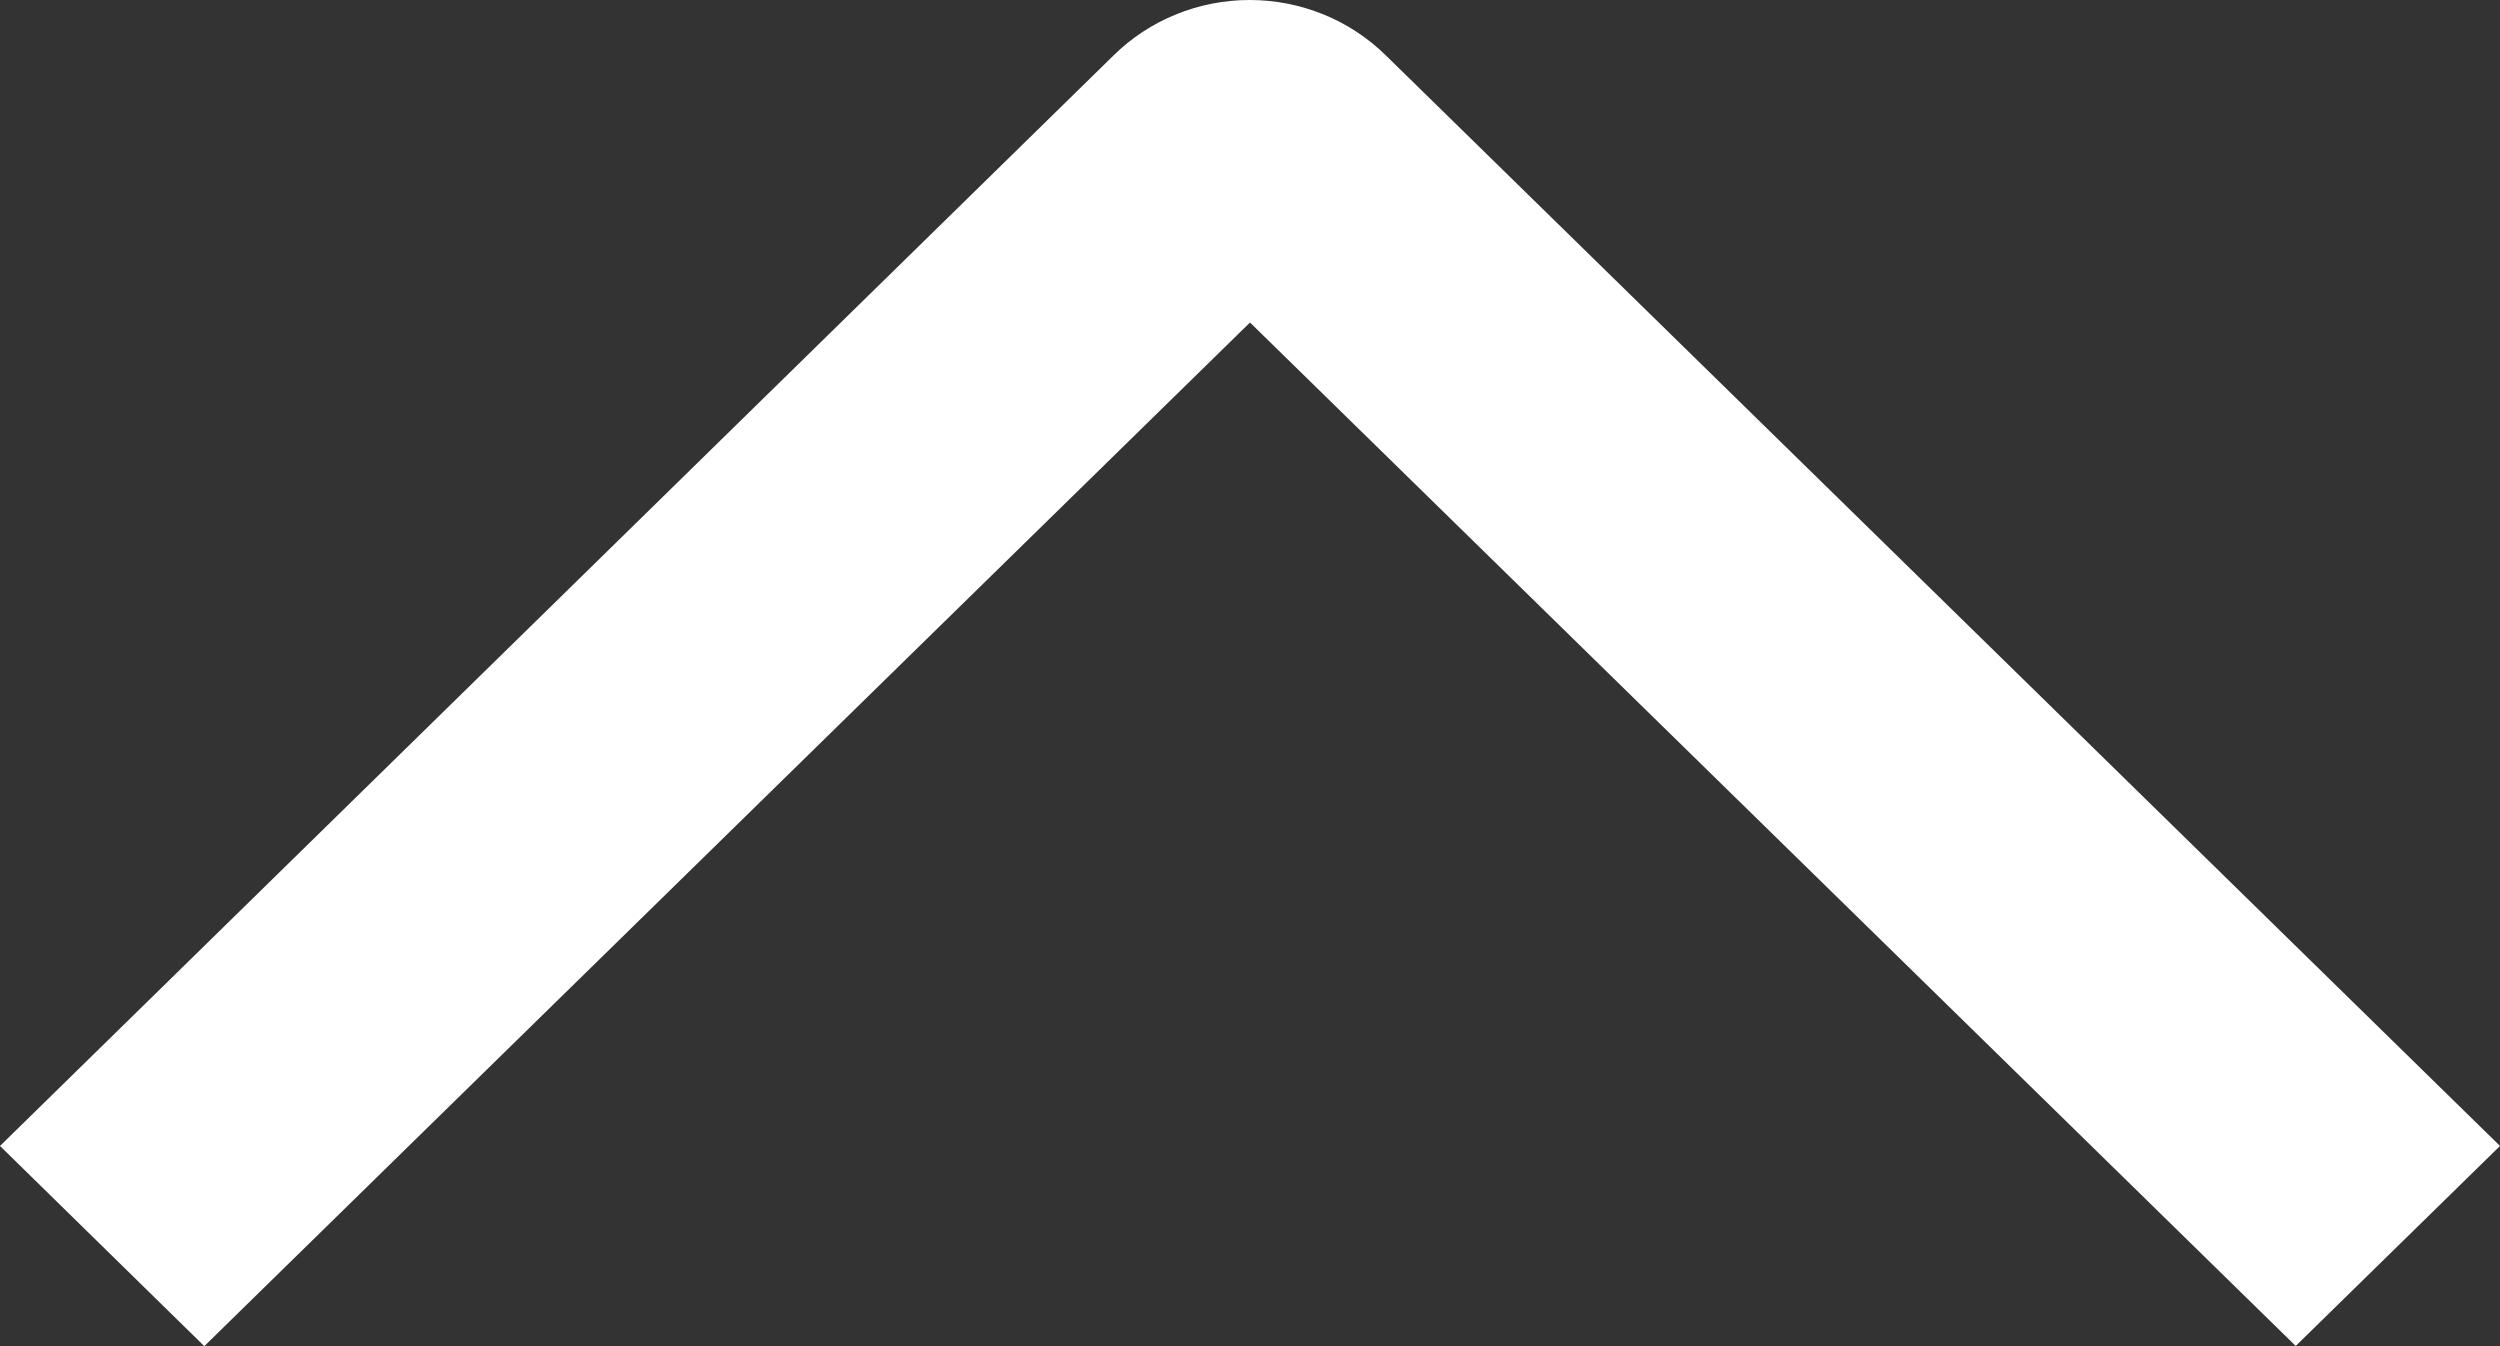 <svg width="39" height="21" viewBox="0 0 39 21" fill="none" xmlns="http://www.w3.org/2000/svg">
<rect x="0" y="0" width="39" height="21" fill="#333333" stroke="none"/>
<path d="M3.187 21L0 17.877L17.371 0.865C17.649 0.591 17.98 0.373 18.345 0.225C18.71 0.076 19.101 0 19.495 0C19.89 0 20.281 0.076 20.646 0.225C21.011 0.373 21.341 0.591 21.62 0.865L39 17.877L35.813 20.997L19.5 5.031L3.187 21Z" fill="white"/>
</svg>
